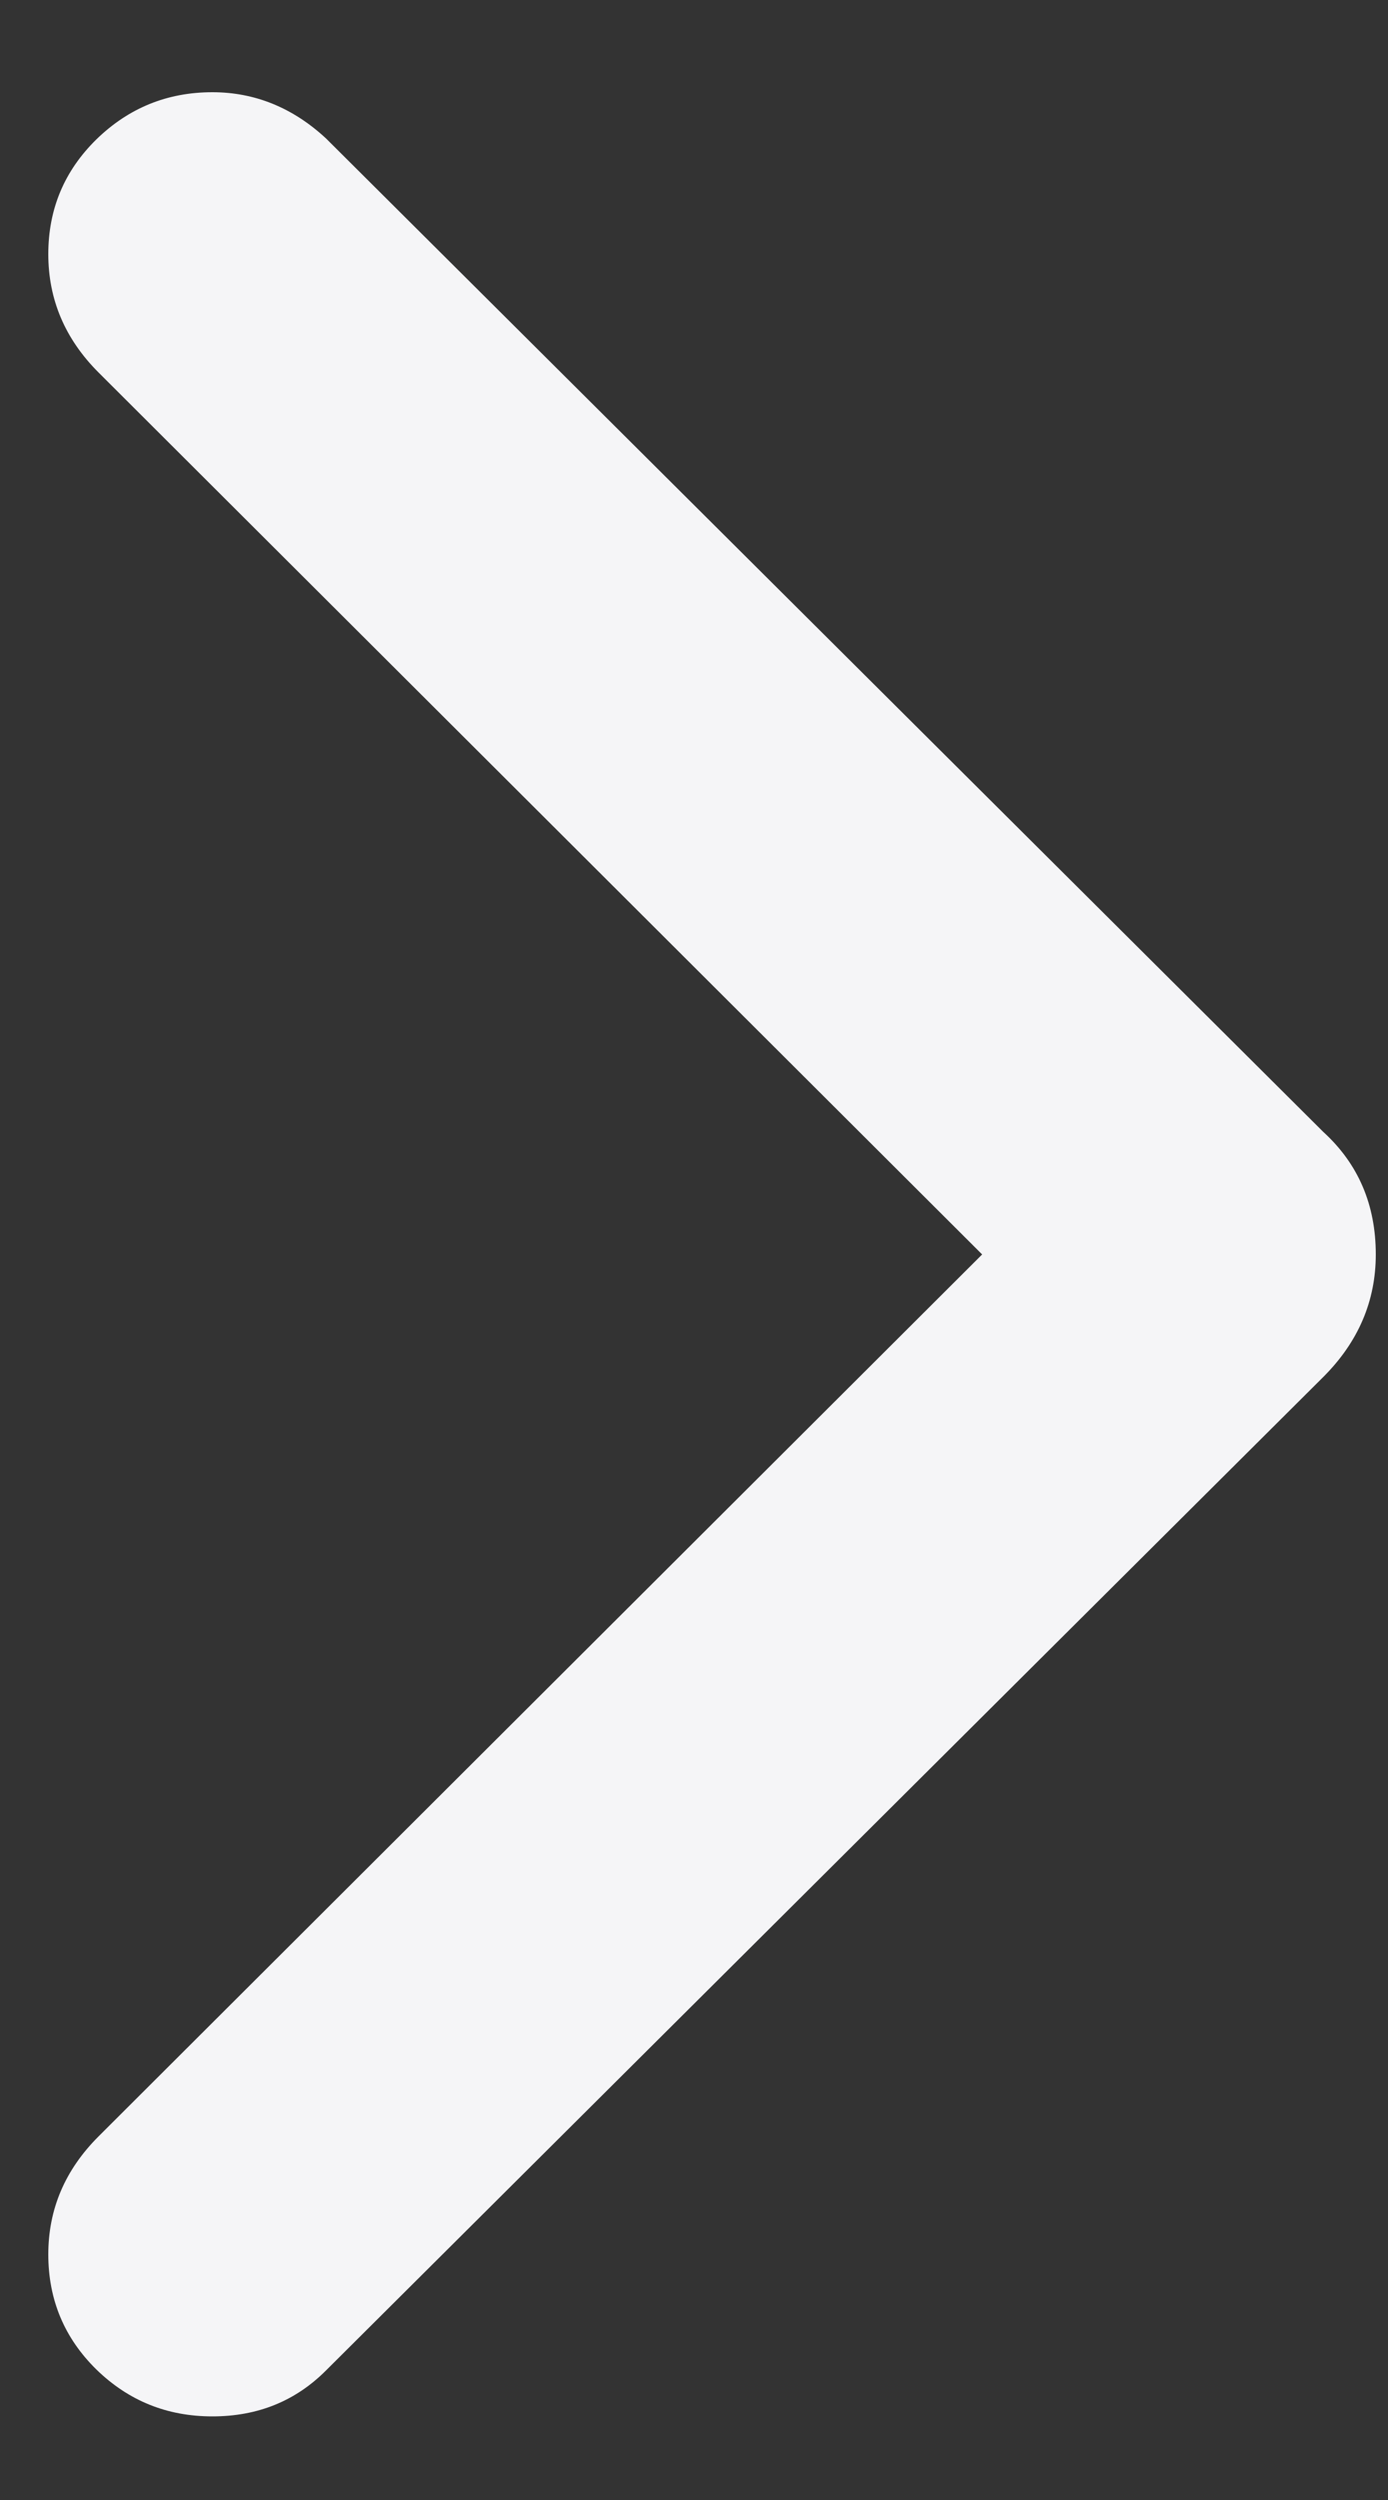 <svg width="5" height="9" viewBox="0 0 5 9" fill="none" xmlns="http://www.w3.org/2000/svg">
<rect x="0" y="0" width="5" height="9" fill="#333333" stroke="none"/>
<path d="M0.765 8.699C0.602 8.699 0.463 8.643 0.347 8.53C0.232 8.417 0.174 8.279 0.174 8.116C0.174 7.953 0.234 7.812 0.355 7.691L3.538 4.516L0.355 1.341C0.234 1.22 0.174 1.078 0.174 0.915C0.174 0.752 0.232 0.615 0.347 0.502C0.463 0.389 0.602 0.332 0.765 0.332C0.917 0.332 1.054 0.387 1.174 0.498L4.767 4.075C4.893 4.19 4.956 4.337 4.956 4.516C4.956 4.684 4.893 4.831 4.767 4.957L1.174 8.534C1.064 8.644 0.928 8.699 0.765 8.699Z" fill="#F5F5F7"/>
</svg>
